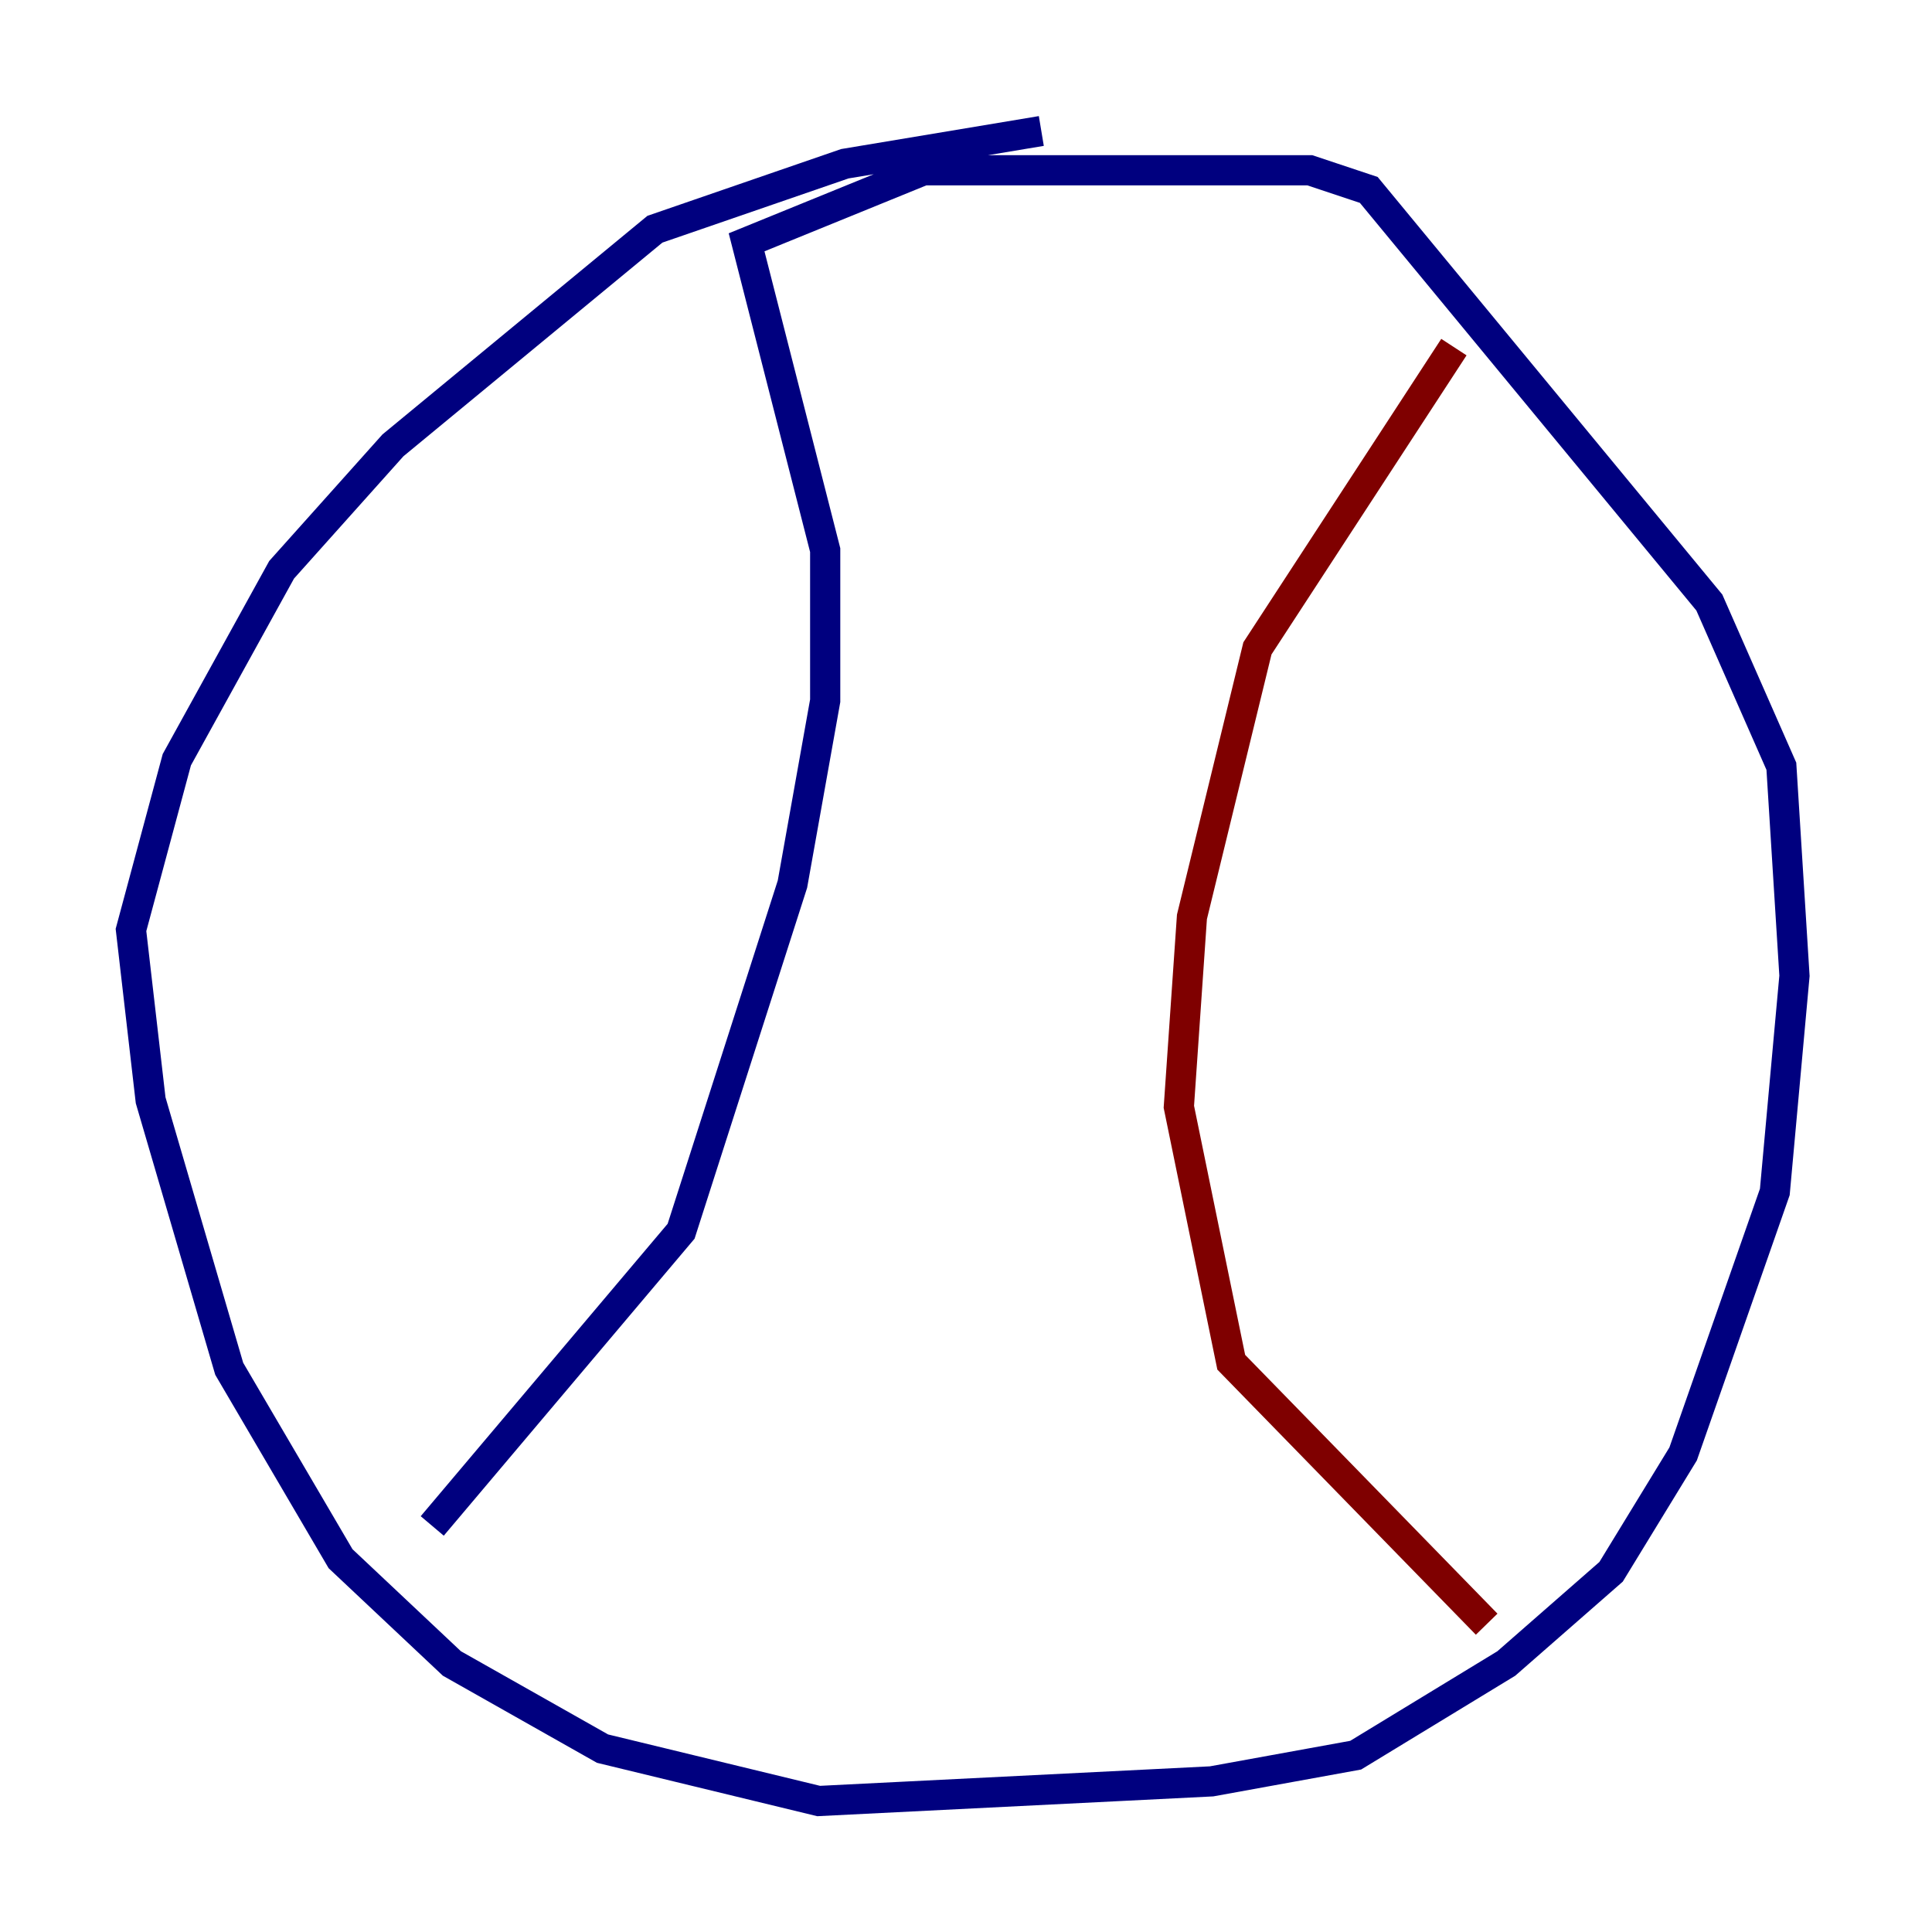 <?xml version="1.0" encoding="utf-8" ?>
<svg baseProfile="tiny" height="128" version="1.2" viewBox="0,0,128,128" width="128" xmlns="http://www.w3.org/2000/svg" xmlns:ev="http://www.w3.org/2001/xml-events" xmlns:xlink="http://www.w3.org/1999/xlink"><defs /><polyline fill="none" points="68.99,8.678 55.973,10.848 43.39,15.186 26.034,29.505 18.658,37.749 11.715,50.332 8.678,61.614 9.98,72.895 15.186,90.685 22.563,103.268 29.939,110.21 39.919,115.851 54.237,119.322 80.271,118.02 89.817,116.285 99.797,110.21 106.739,104.136 111.512,96.325 117.586,78.969 118.888,64.651 118.02,50.766 113.248,39.919 90.685,12.583 86.78,11.281 61.18,11.281 49.464,16.054 54.671,36.447 54.671,46.427 52.502,58.576 45.125,81.573 28.637,101.098" stroke="#00007f" stroke-width="2" /><polyline fill="none" points="96.325,22.997 83.308,42.956 78.969,60.746 78.102,73.329 81.573,90.251 98.495,107.607" stroke="#7f0000" stroke-width="2" /></svg>